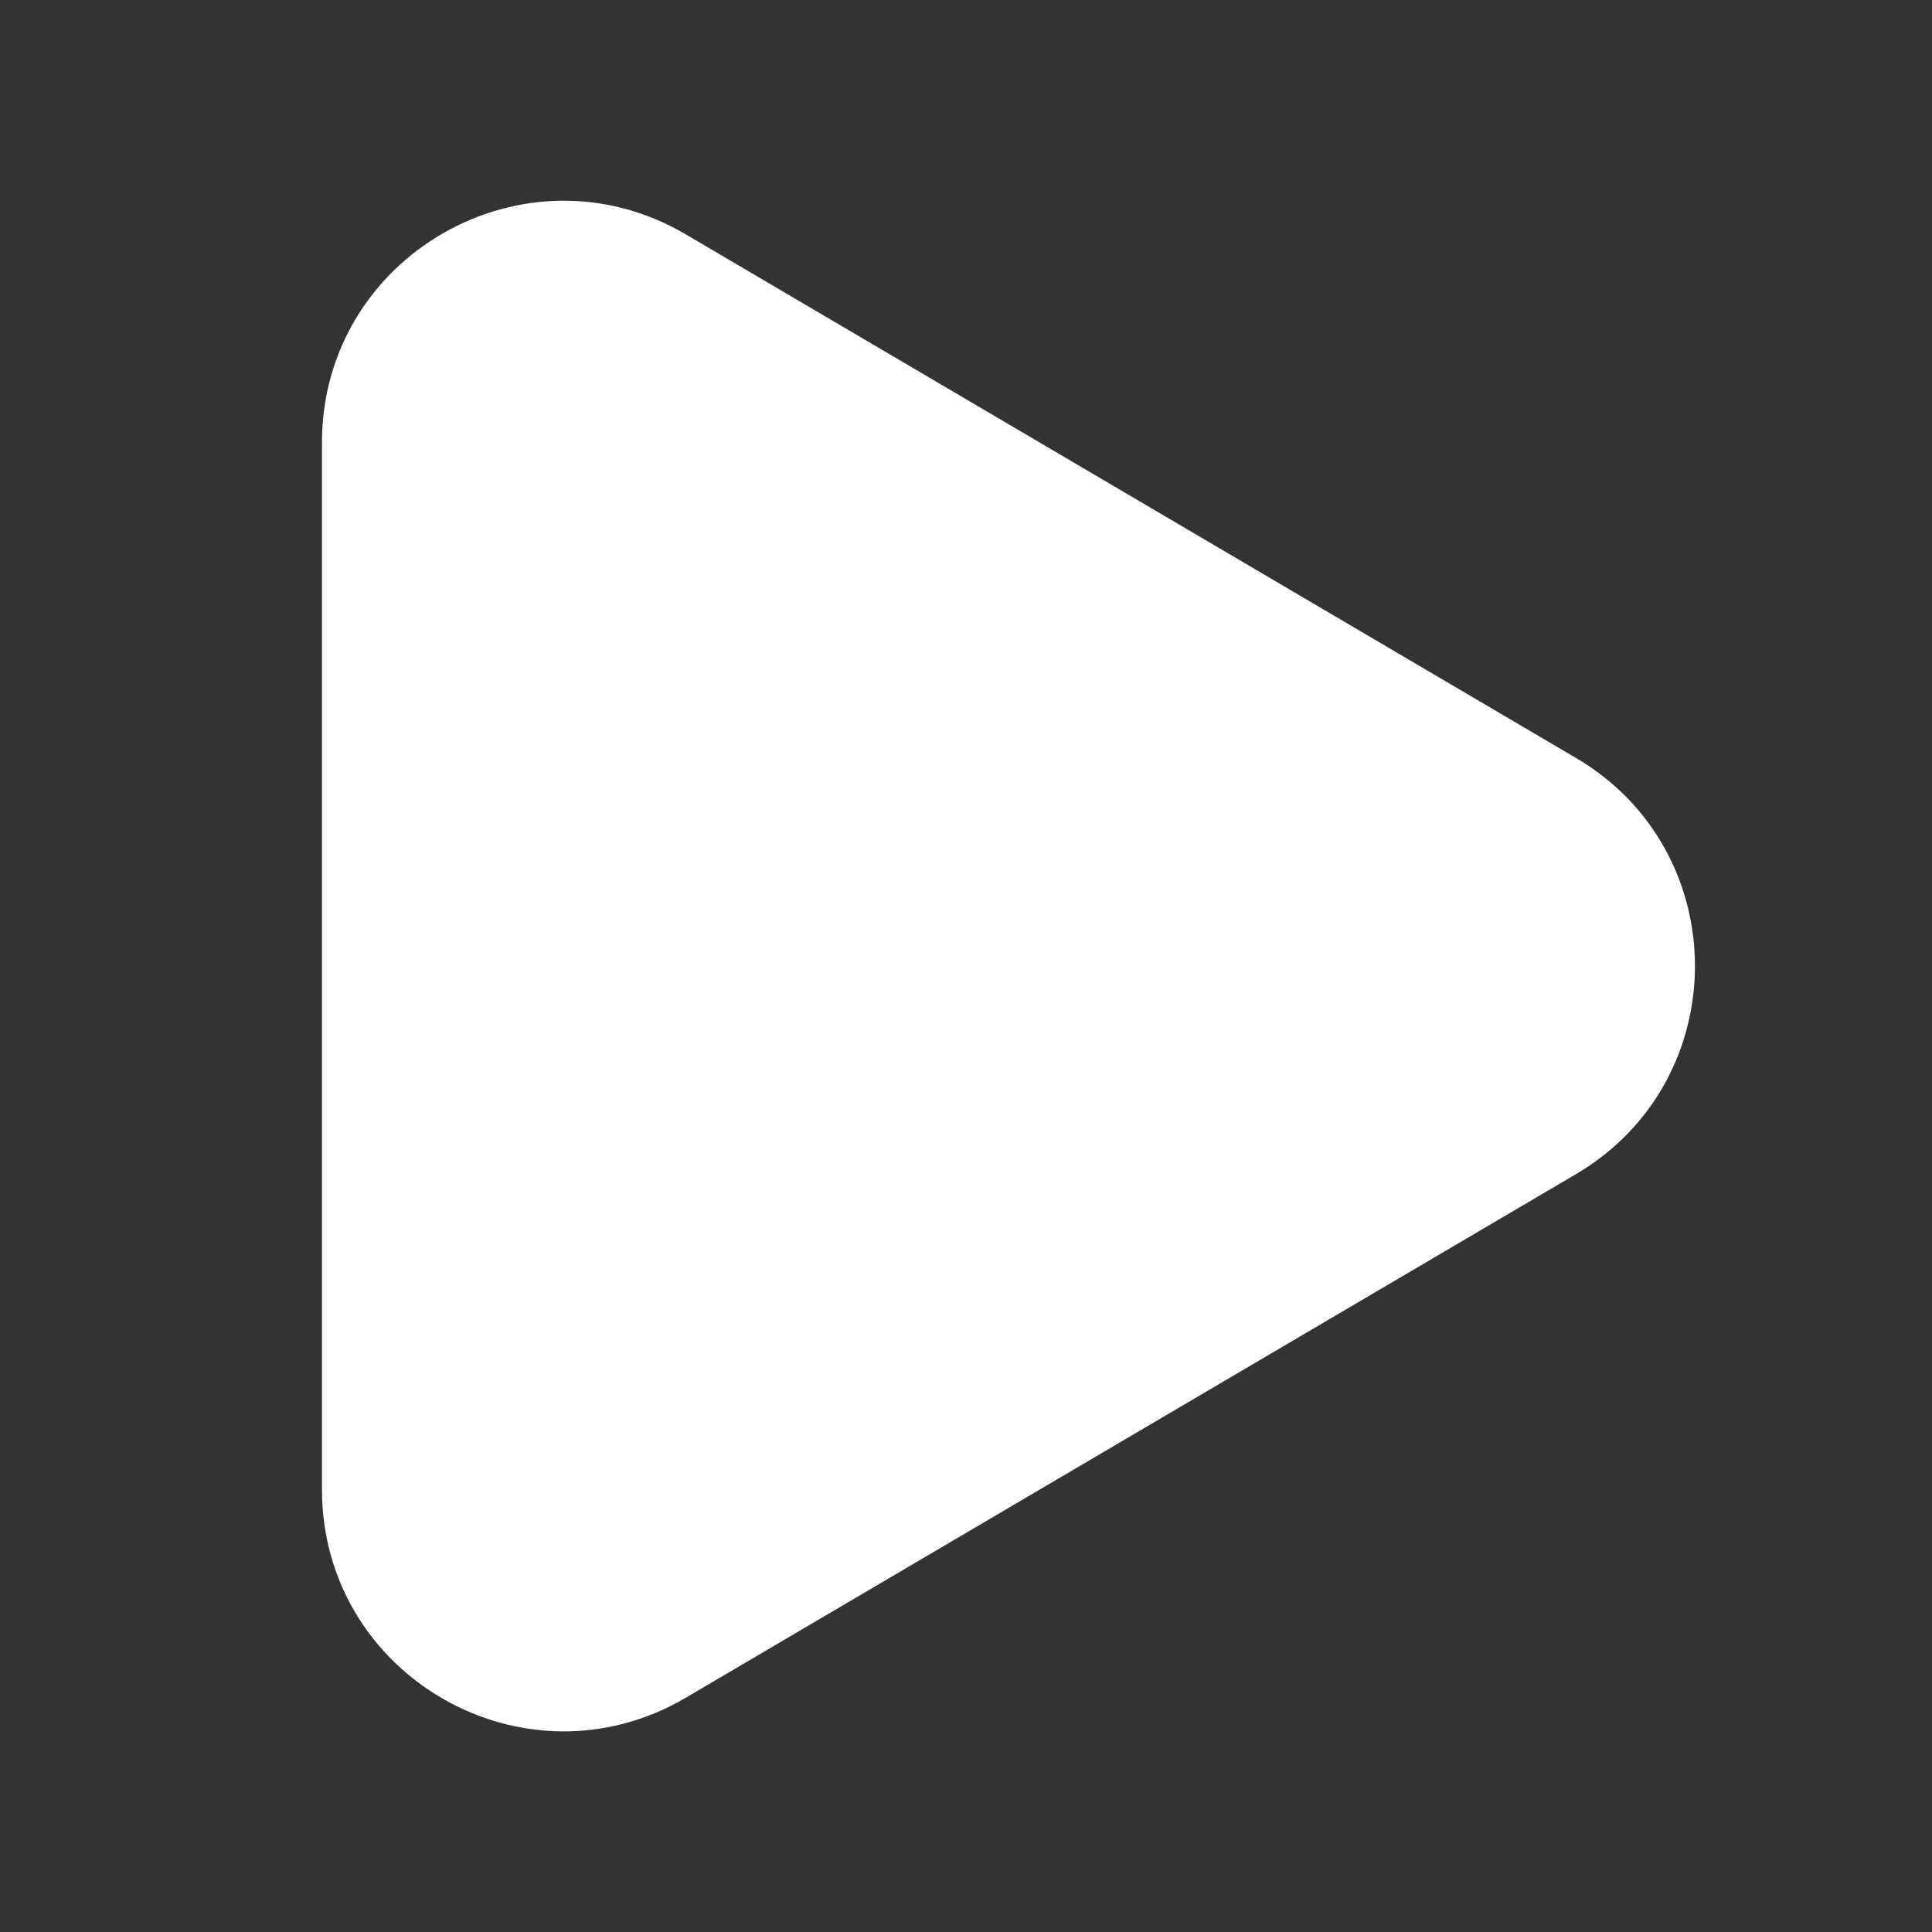 <svg width="32" height="32" fill="none" xmlns="http://www.w3.org/2000/svg"><rect width="100%" height="100%" fill="#333333" stroke="none"/><path fill-rule="evenodd" clip-rule="evenodd" d="M26.102 12.553c2.629 1.546 2.629 5.348 0 6.895l-14.74 8.67c-2.667 1.57-6.029-.353-6.029-3.447V7.33c0-3.093 3.362-5.016 6.028-3.447l14.74 8.67z" fill="#fff"/></svg>